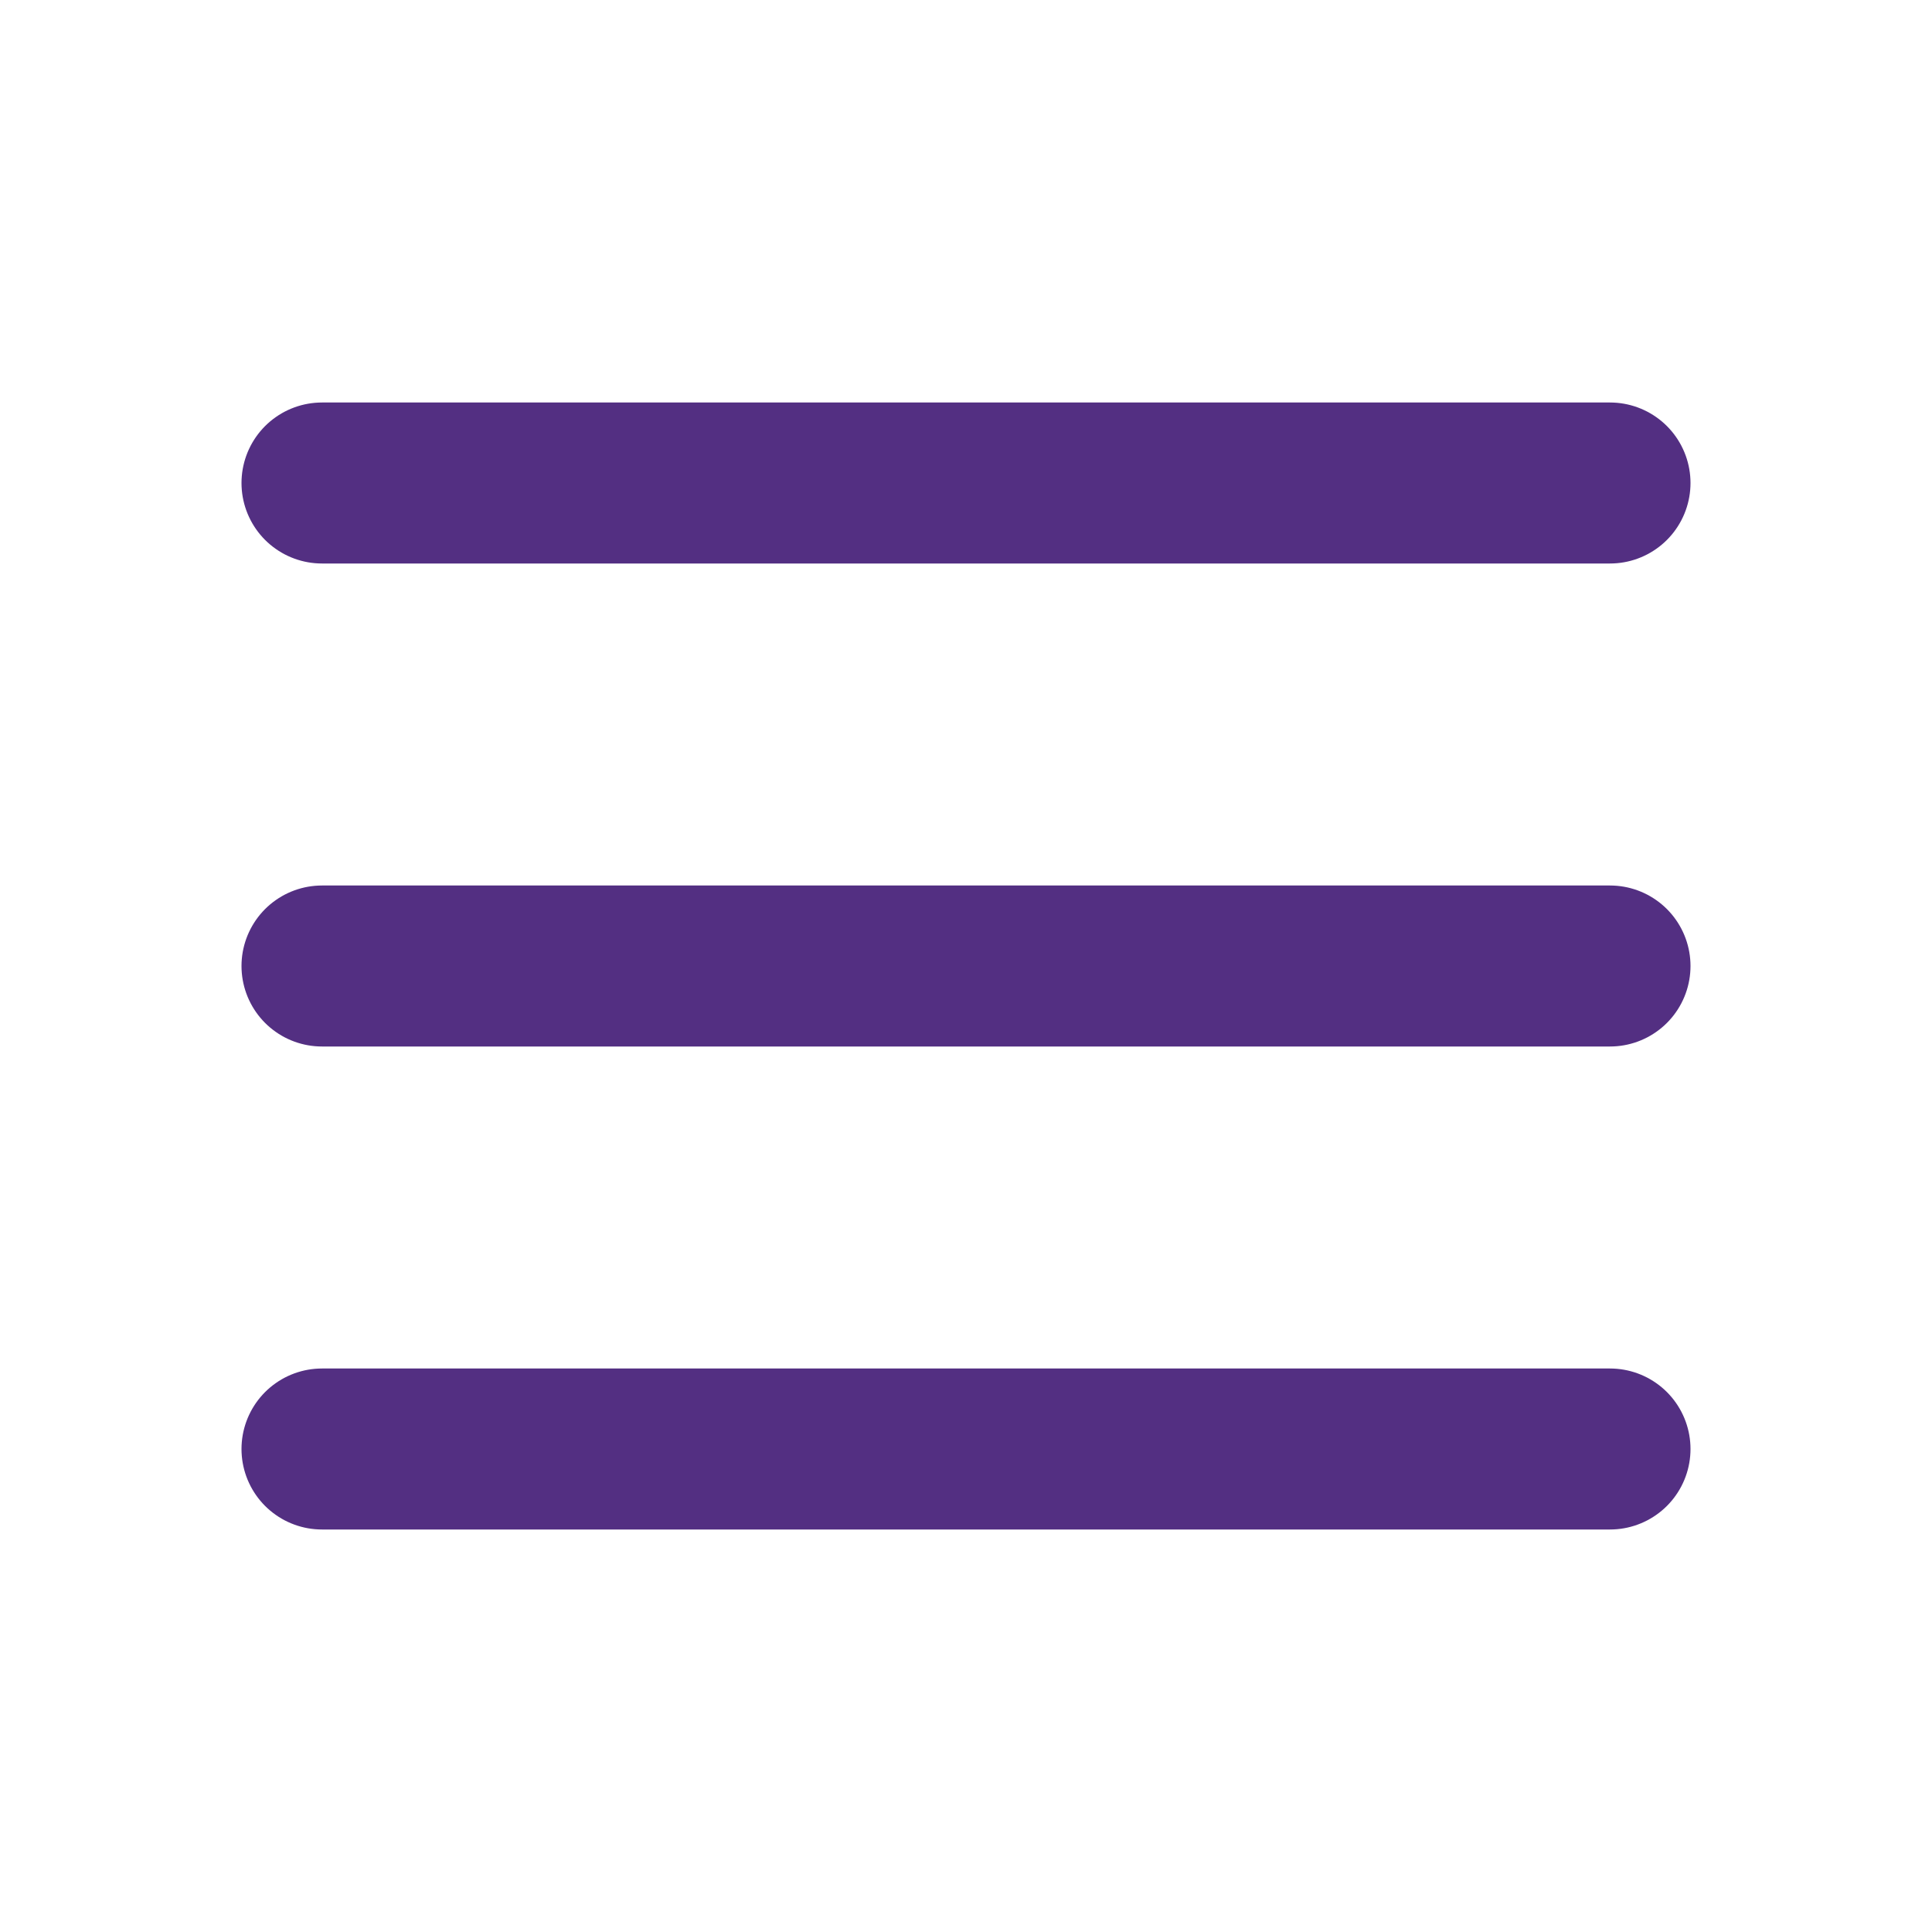 <svg xmlns="http://www.w3.org/2000/svg" width="40px" height="40px" viewBox="0 0 24 24" fill="none">
<path d="M4 18L20 18" stroke="#532F82" stroke-width="2" stroke-linecap="round"/>
<path d="M4 12L20 12" stroke="#532F82" stroke-width="2" stroke-linecap="round"/>
<path d="M4 6L20 6" stroke="#532F82" stroke-width="2" stroke-linecap="round"/>
</svg>